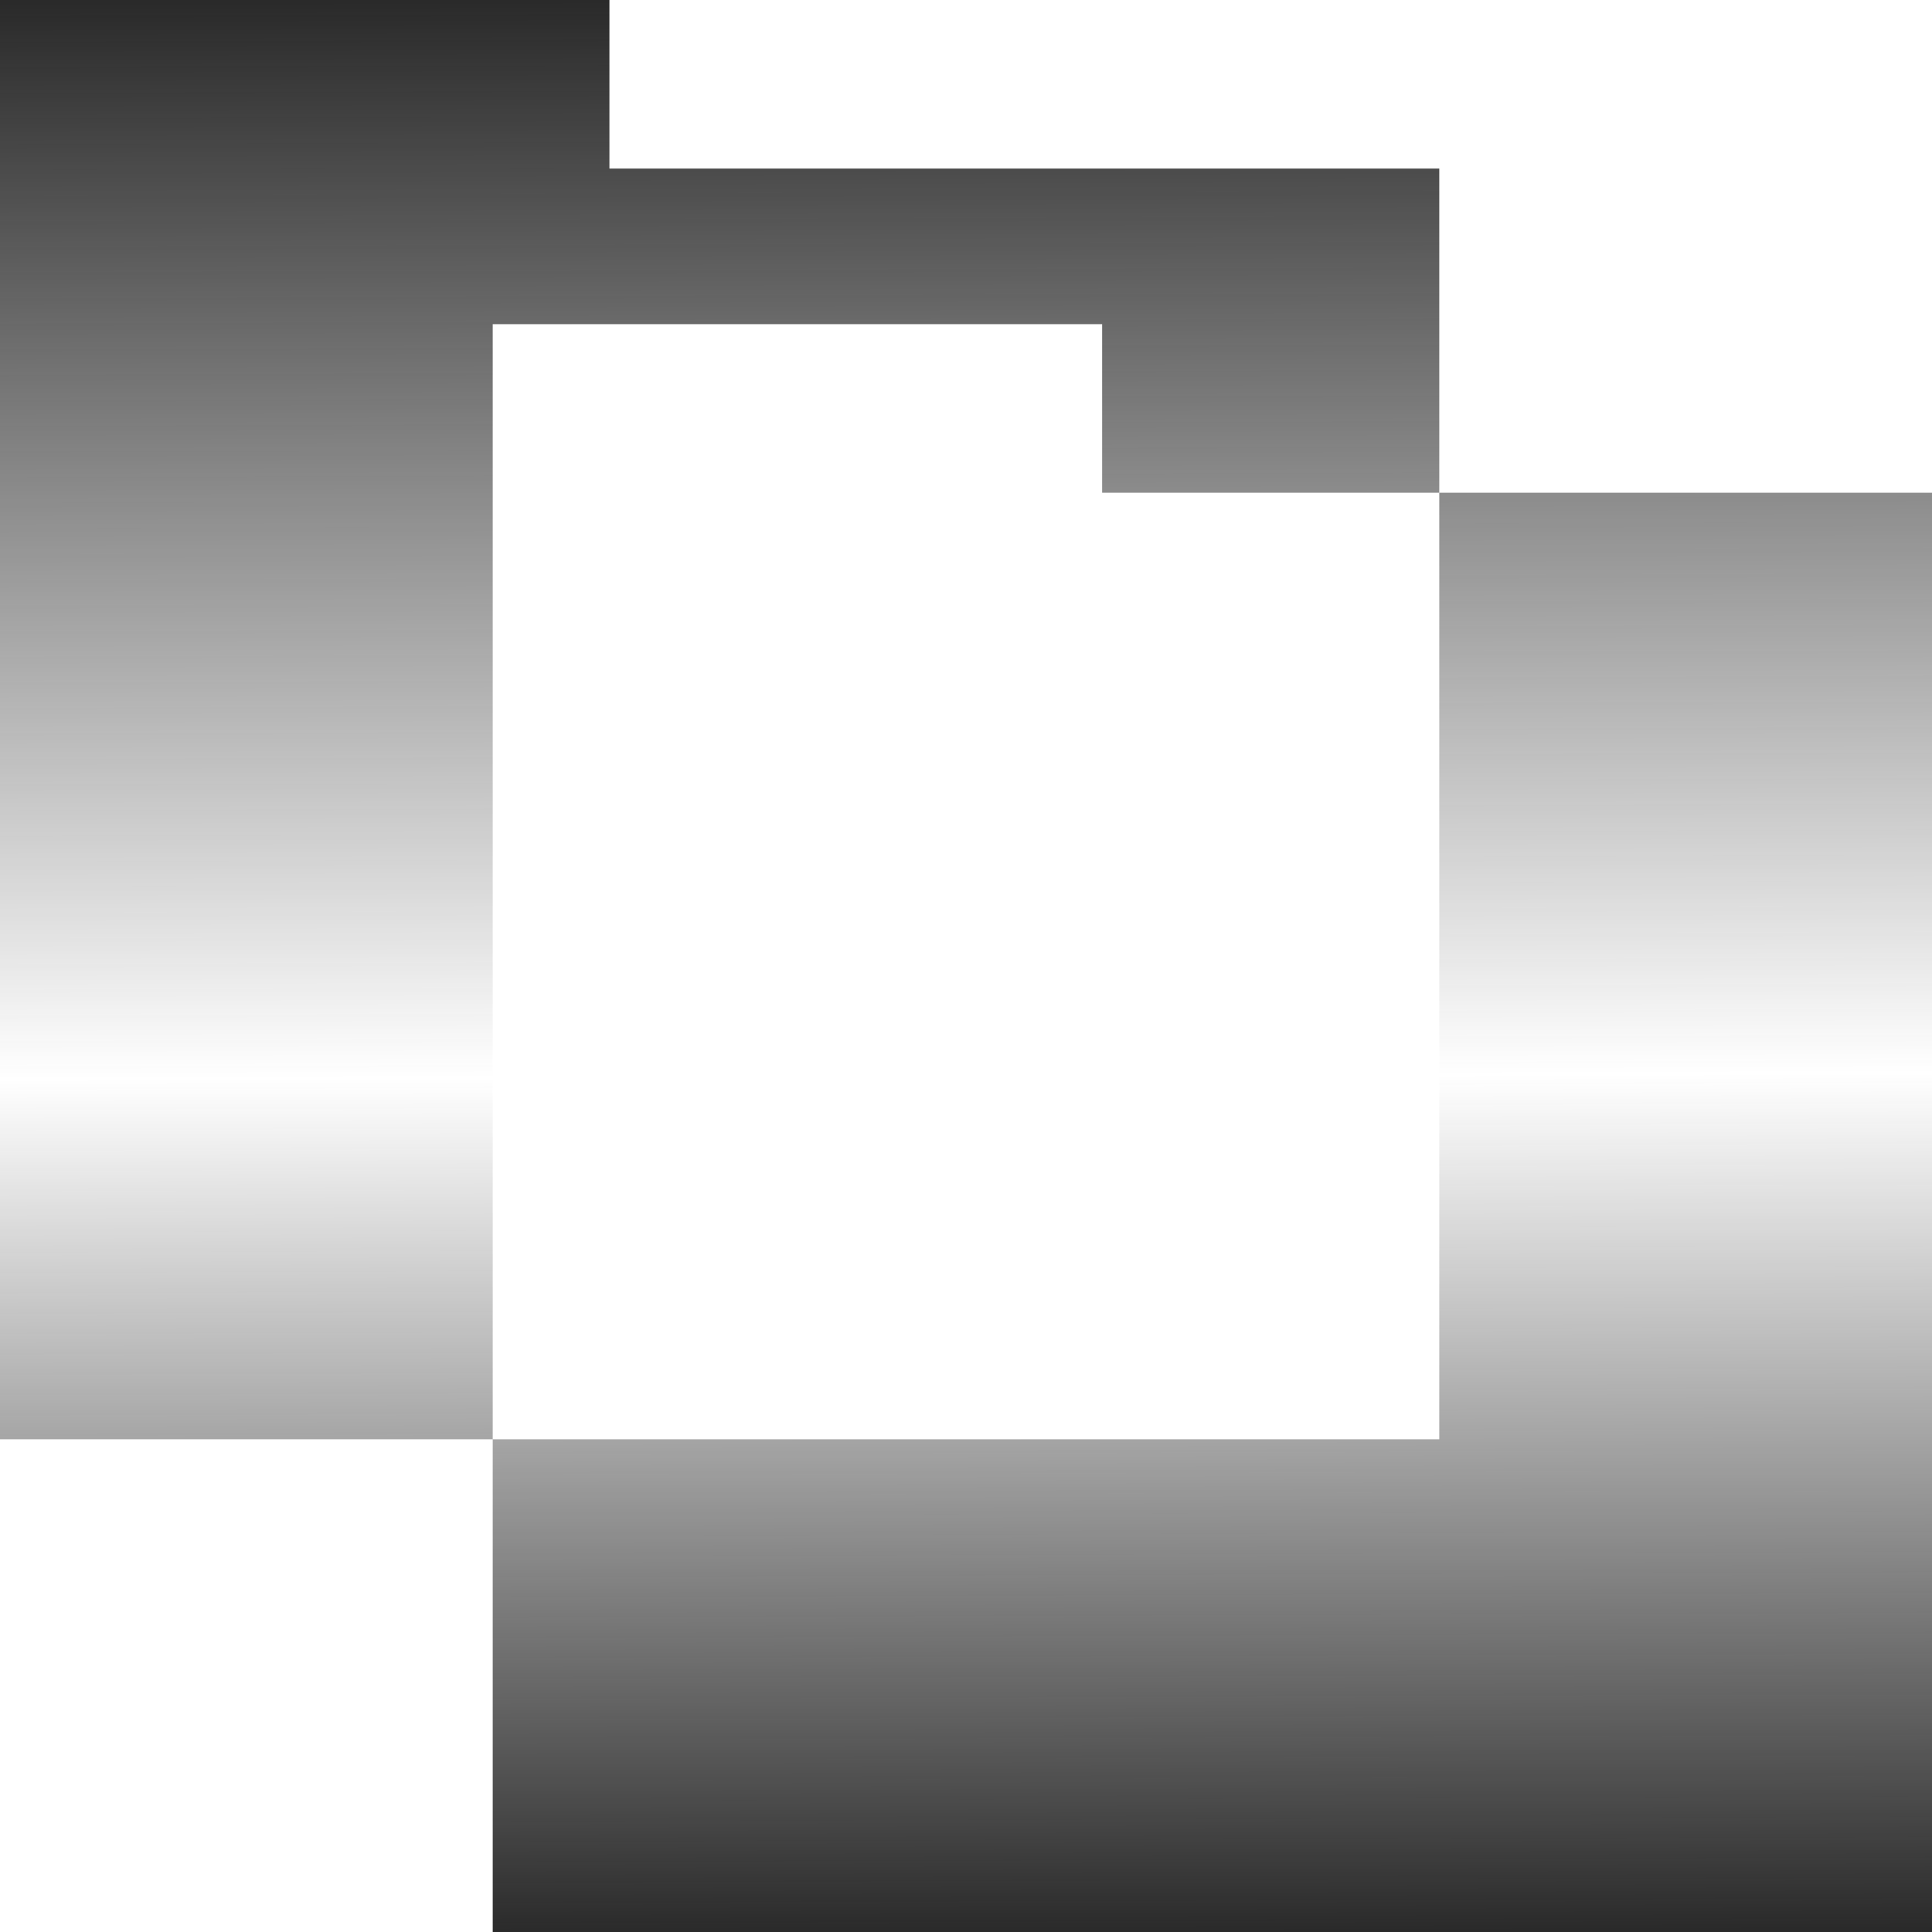 <svg width="149" height="149" viewBox="0 0 149 149" fill="none" xmlns="http://www.w3.org/2000/svg">
<path fill-rule="evenodd" clip-rule="evenodd" d="M47 0H0V111H111V13H47V0ZM85 25H38V38V149H149V38H85V25Z" fill="url(#paint0_linear_1_25)"/>
<defs>
<linearGradient id="paint0_linear_1_25" x1="74" y1="-6.0036e-09" x2="74.5" y2="149" gradientUnits="userSpaceOnUse">
<stop stop-color="#2A2A2A"/>
<stop offset="0.557" stop-color="#2A2A2A" stop-opacity="0"/>
<stop offset="1" stop-color="#2A2A2A"/>
</linearGradient>
</defs>
</svg>
